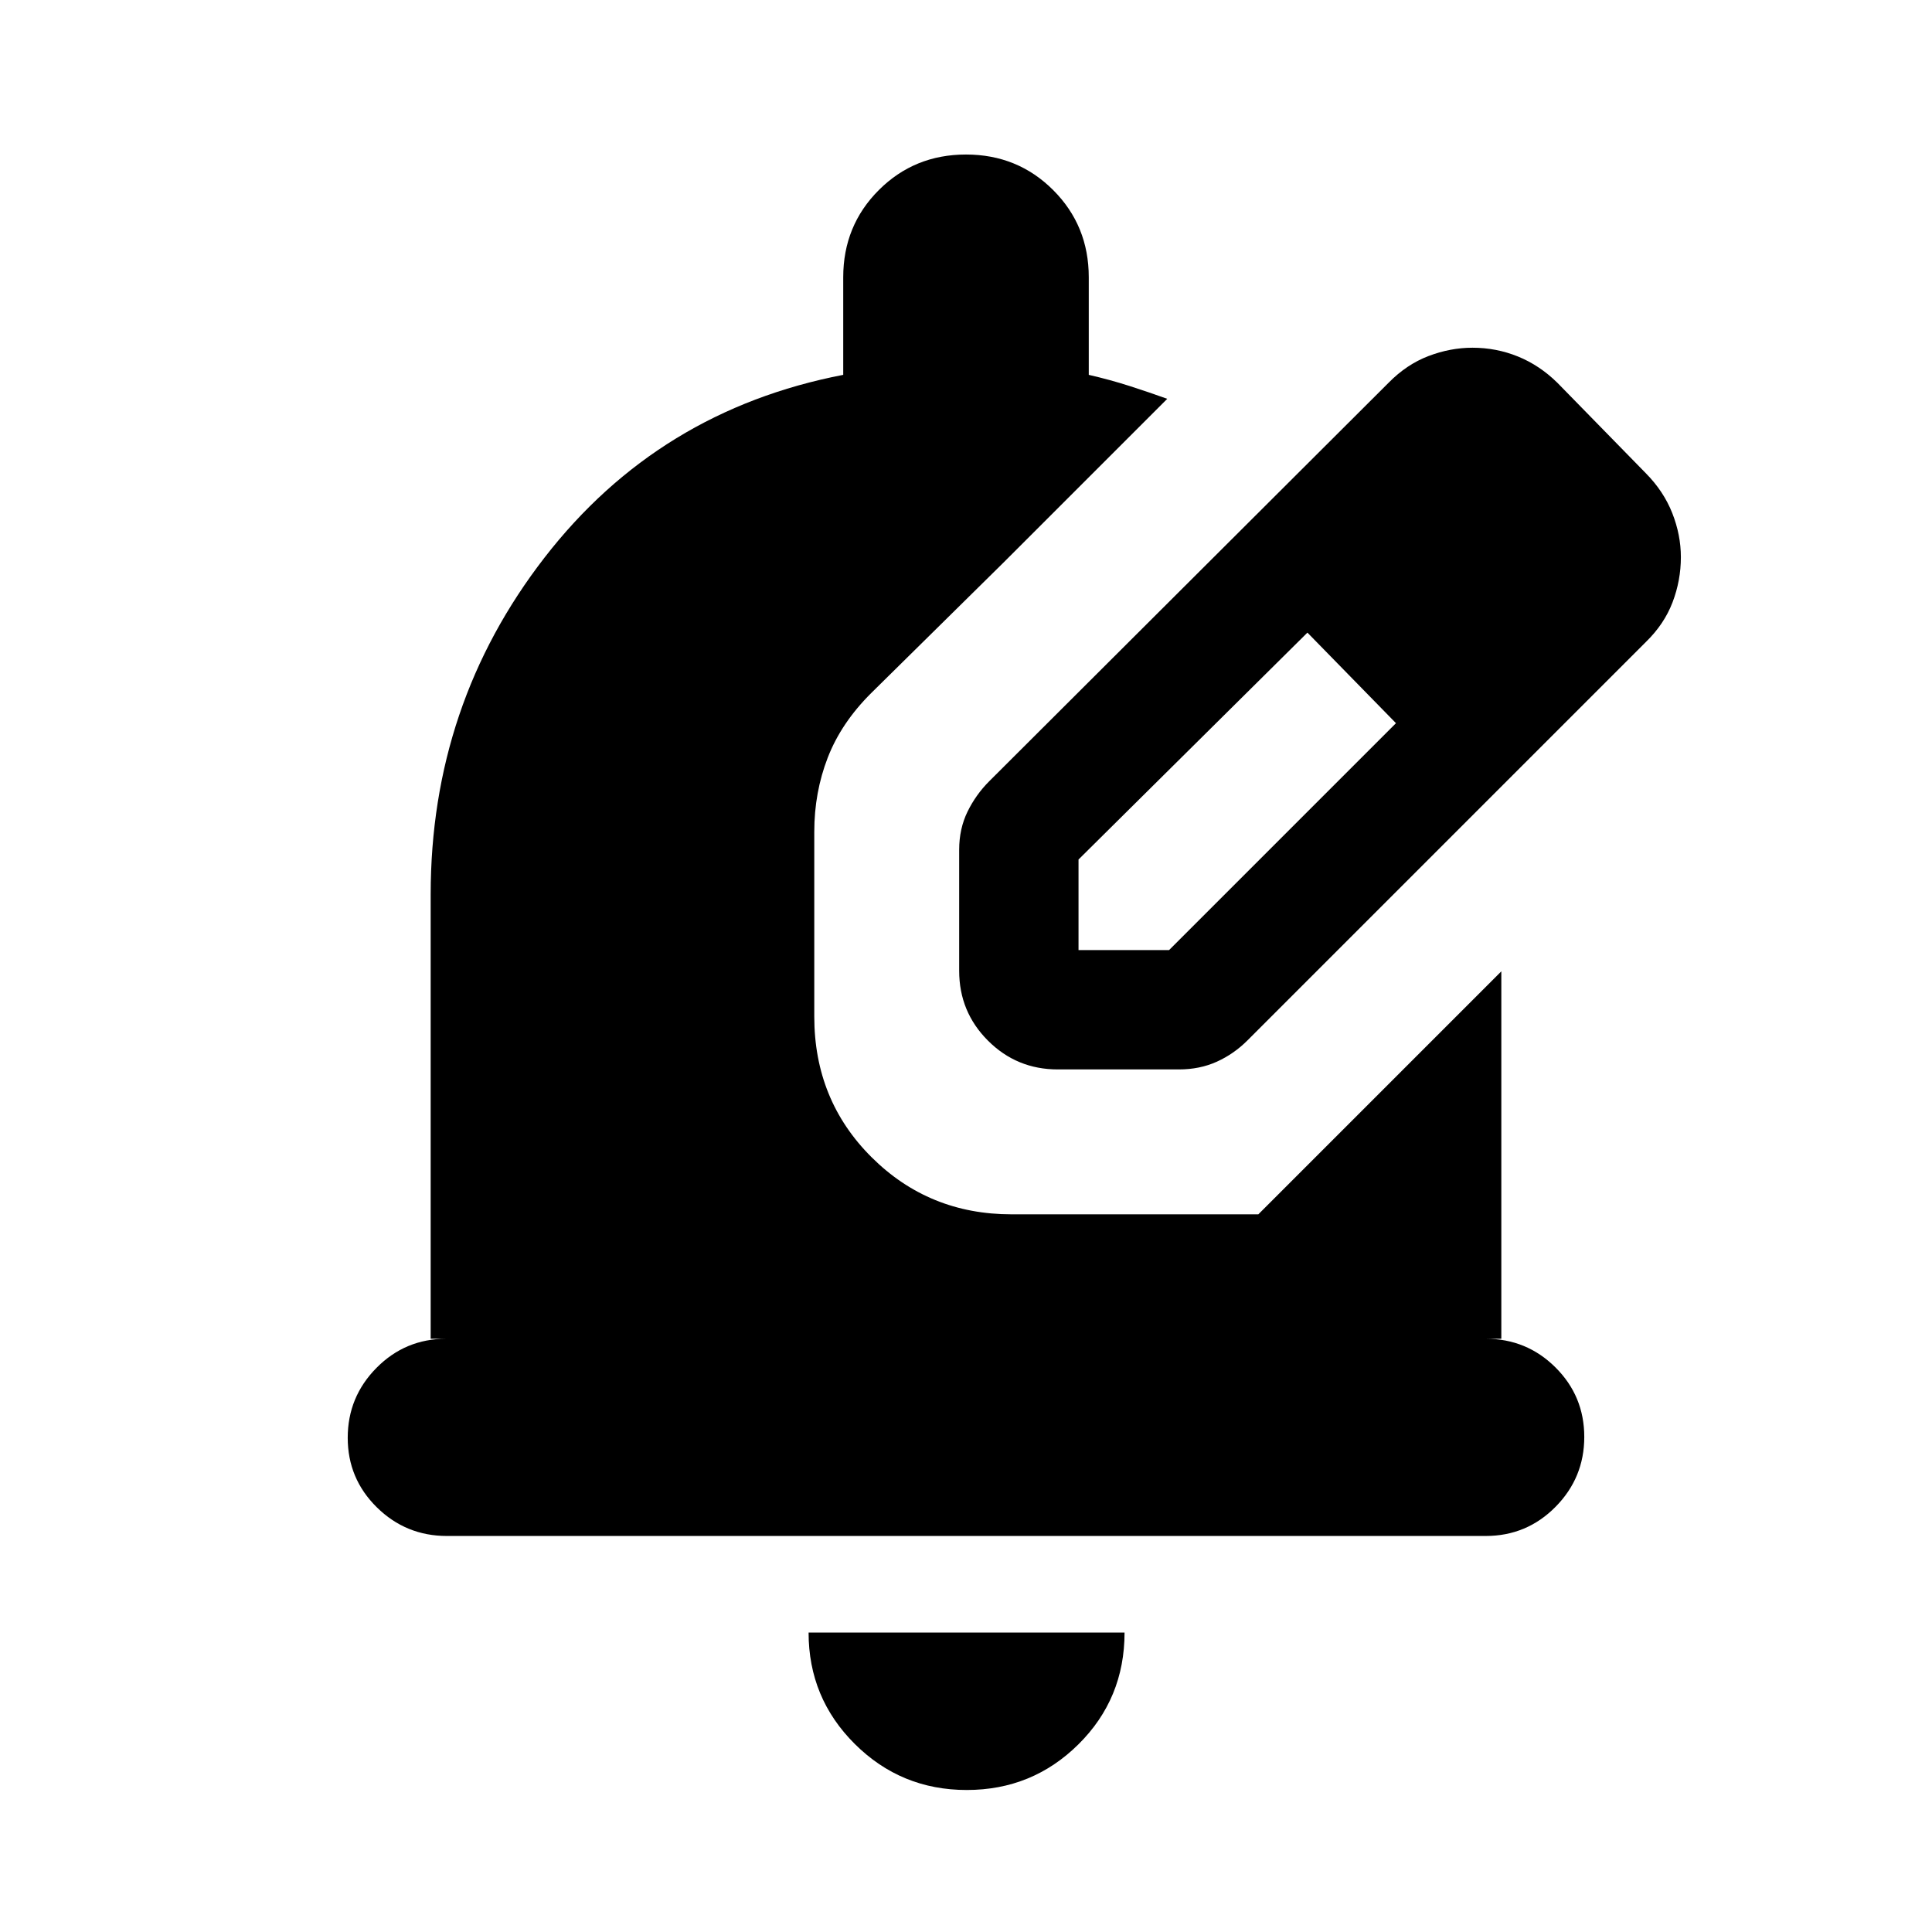 <svg xmlns="http://www.w3.org/2000/svg" height="20" viewBox="0 -960 960 960" width="20"><path d="M480.353-70.564q-32.614 0-55.592-22.846-22.979-22.845-22.979-55.372h157.001q0 32.827-22.908 55.522-22.908 22.696-55.522 22.696Zm257.884-126.218H222.074q-20.379 0-34.836-14.246-14.456-14.246-14.456-34.544 0-20.298 14.306-34.754 14.307-14.457 34.694-14.457h-7.783v-220.782q0-94.348 56.609-167.413 56.608-73.066 148.391-90.762v-48.478q0-25.652 17.674-43.326 17.675-17.674 43.327-17.674 25.652 0 43.327 17.674 17.674 17.674 17.674 43.326v48.478q10.608 2.435 20.217 5.522 9.608 3.087 18.782 6.391l-81.436 81.436q-5.348-1.869-11.26-2.521-5.913-.653-10.695-.653-68.87 1.131-116.739 49.848Q312-584.999 312-515.565v220.782h336v-84.565l98.001-98.001v182.566h-7.783q20.387 0 34.694 14.246 14.306 14.246 14.306 34.544 0 20.298-14.301 34.755-14.301 14.456-34.68 14.456ZM312-294.783v-220.782q0-69.434 47.87-118.152 47.869-48.717 116.739-49.848 4.782 0 10.695.653 5.912.652 11.26 2.521l-65.607 64.711Q418-600.827 411.304-583.544q-6.695 17.283-6.695 36.848v91.836q0 41.555 28.498 69.903 28.498 28.348 69.503 28.348h122.651L648-379.348v84.565H312Zm164.609-182.826v-60.172q0-10.393 4.13-18.872 4.131-8.478 10.826-15.174l198.435-198q8.954-9.107 19.803-13.249 10.849-4.142 21.87-4.142 11.816 0 22.554 4.348 10.737 4.347 19.6 13.043l44 45q8.849 8.954 13.12 19.803 4.271 10.85 4.271 21.87 0 11.585-4.142 22.438-4.142 10.854-13.249 19.716l-198 198q-6.696 6.696-15.174 10.544-8.479 3.847-18.872 3.847h-60.172q-20.387 0-34.694-14.306-14.306-14.307-14.306-34.694Zm299.304-205.304-45-45 45 45Zm-240 195h45l112.739-112.739-22-23-22-22-113.739 112.739v45Zm135.739-135.739-22-22 44 45-22-23Z"/></svg>